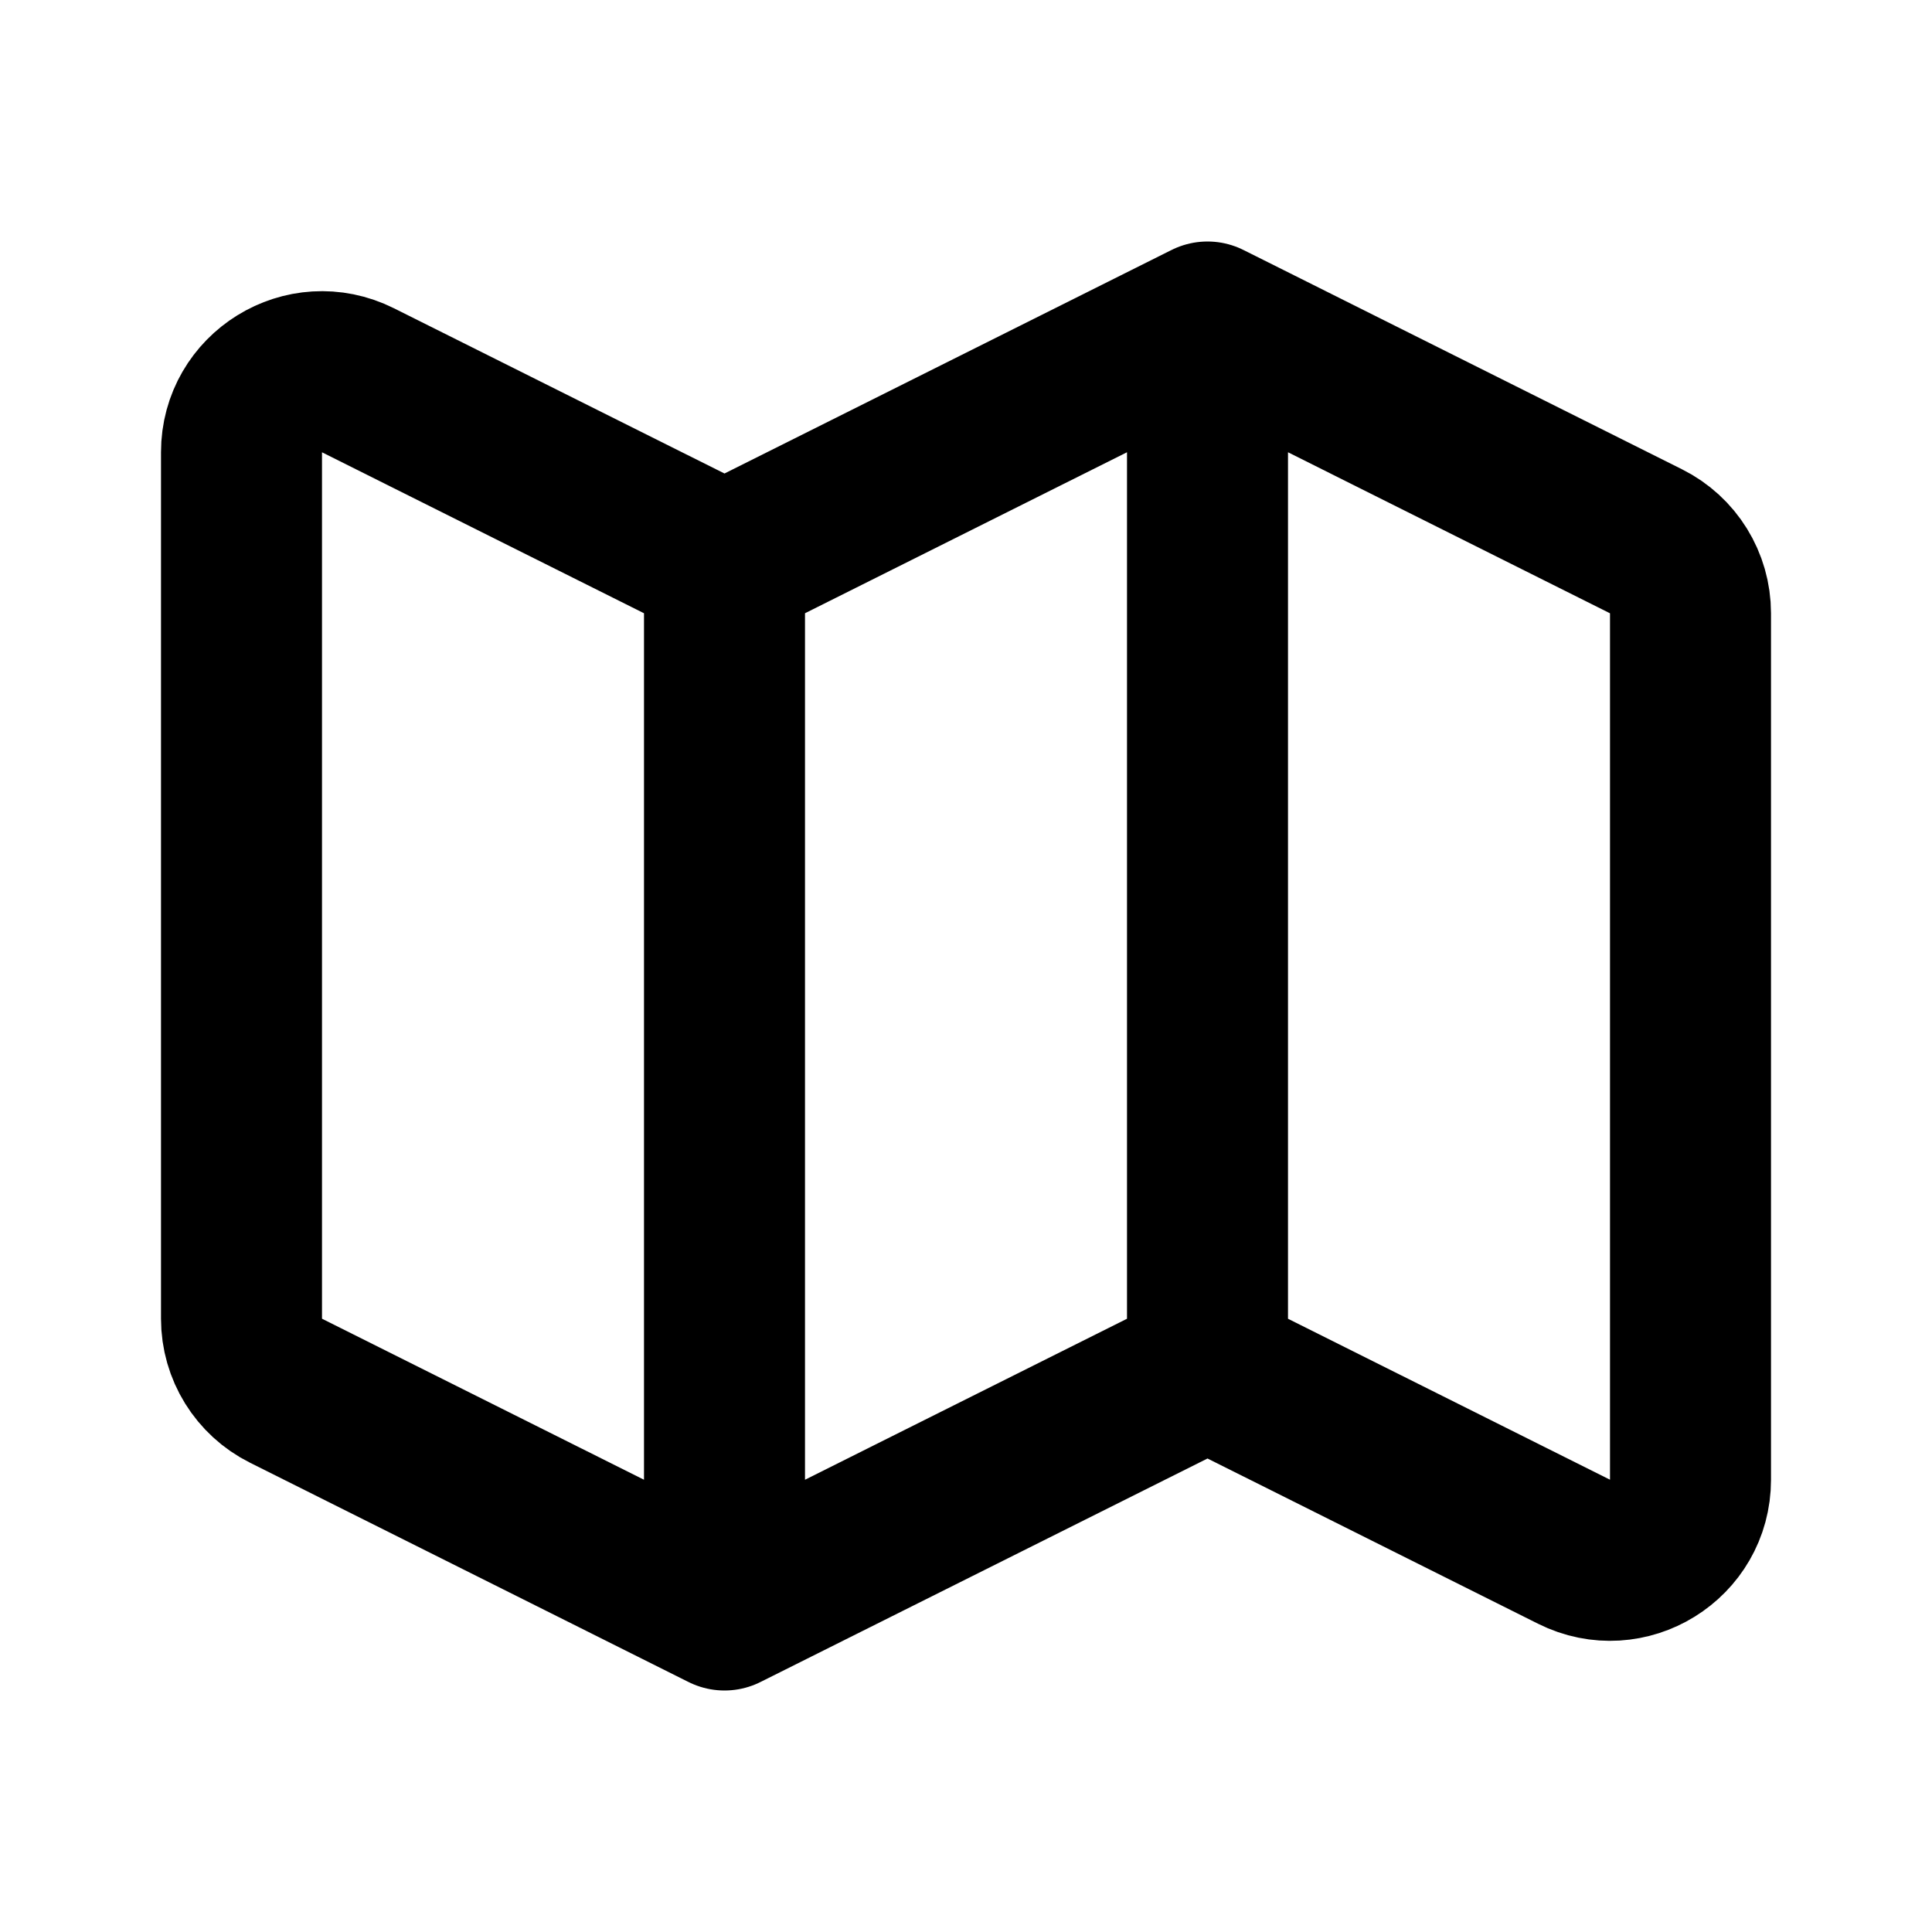 <svg width="24" height="24" viewBox="0 0 24 24" fill="none" xmlns="http://www.w3.org/2000/svg">
<path d="M9 20L3.553 17.276C3.214 17.107 3 16.761 3 16.382V5.618C3 4.875 3.782 4.391 4.447 4.724L9 7M9 20L15 17M9 20V7M15 17L19.553 19.276C20.218 19.609 21 19.125 21 18.382V7.618C21 7.239 20.786 6.893 20.447 6.724L15 4M15 17V4M15 4L9 7" stroke="black" stroke-width="2" stroke-linecap="round" stroke-linejoin="round"/>
</svg>
